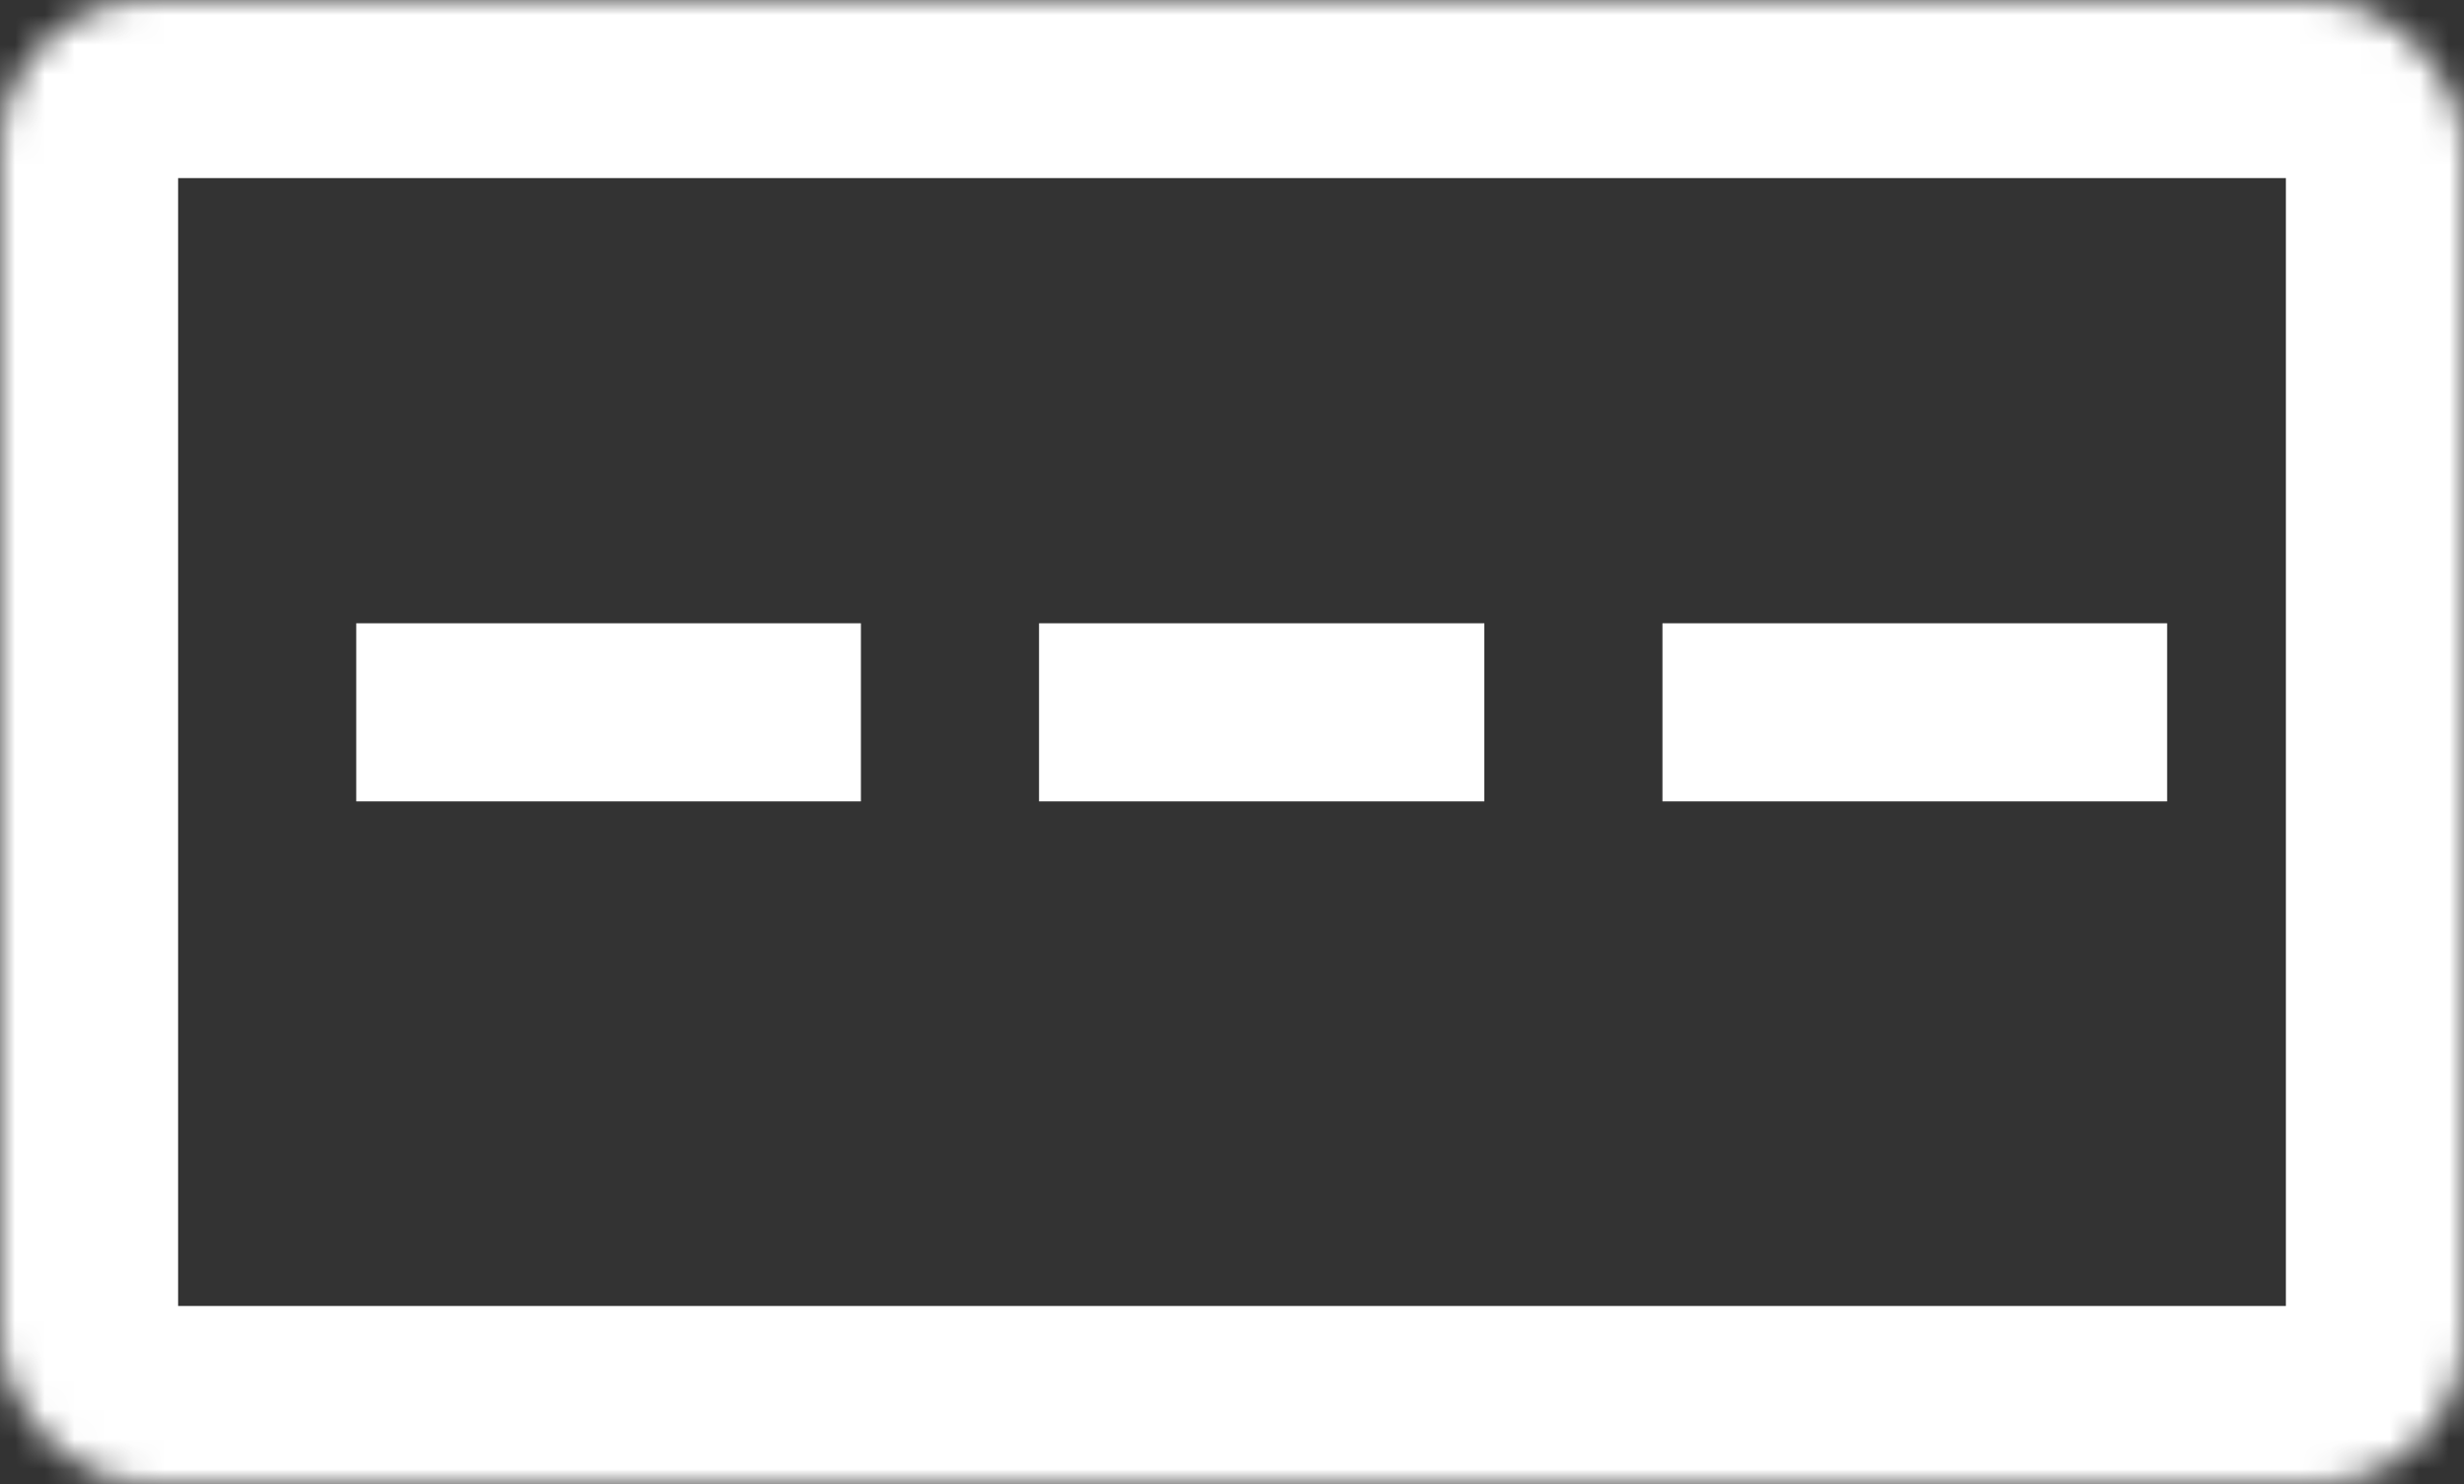<svg width="83" height="50" viewBox="0 0 83 50" fill="none" xmlns="http://www.w3.org/2000/svg">
<rect x="0" y="0" width="83" height="50" fill="#333333" stroke="none"/>
<mask id="path-1-inside-1_685_17" fill="white">
<rect width="83" height="50" rx="5"/>
</mask>
<rect width="83" height="50" rx="5" stroke="#fff" stroke-width="12" mask="url(#path-1-inside-1_685_17)"/>
<line x1="12" y1="24" x2="29" y2="24" stroke="#fff" stroke-width="6"/>
<line x1="35" y1="24" x2="50" y2="24" stroke="#fff" stroke-width="6"/>
<line x1="56" y1="24" x2="73" y2="24" stroke="#fff" stroke-width="6"/>
</svg>
